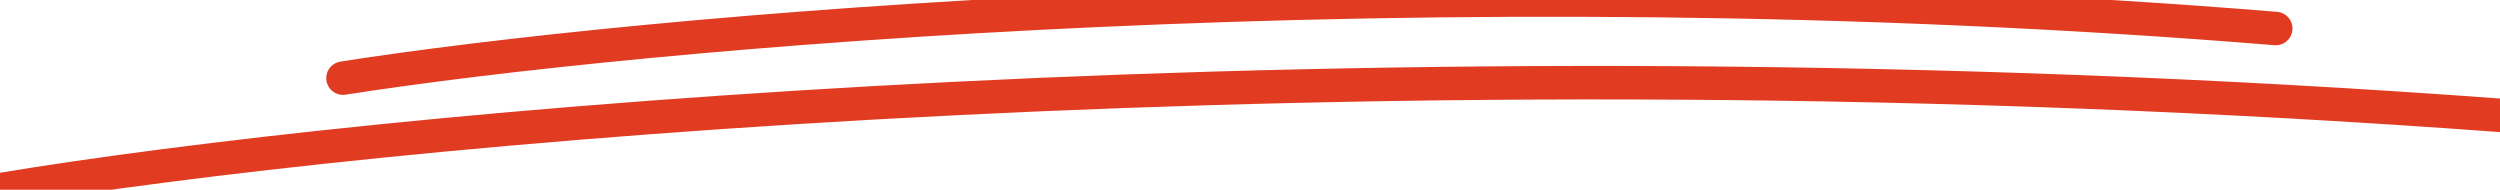 <svg width="224" height="17" viewBox="0 0 224 17" fill="none" xmlns="http://www.w3.org/2000/svg">
<path d="M30.733 7C56.739 2.925 127.78 -3.668 203.905 2.555M0 17C32.113 11.629 121.87 2.777 224 10.333" stroke="#E13B22" stroke-width="3" stroke-linecap="round" stroke-linejoin="round"/>
</svg>
